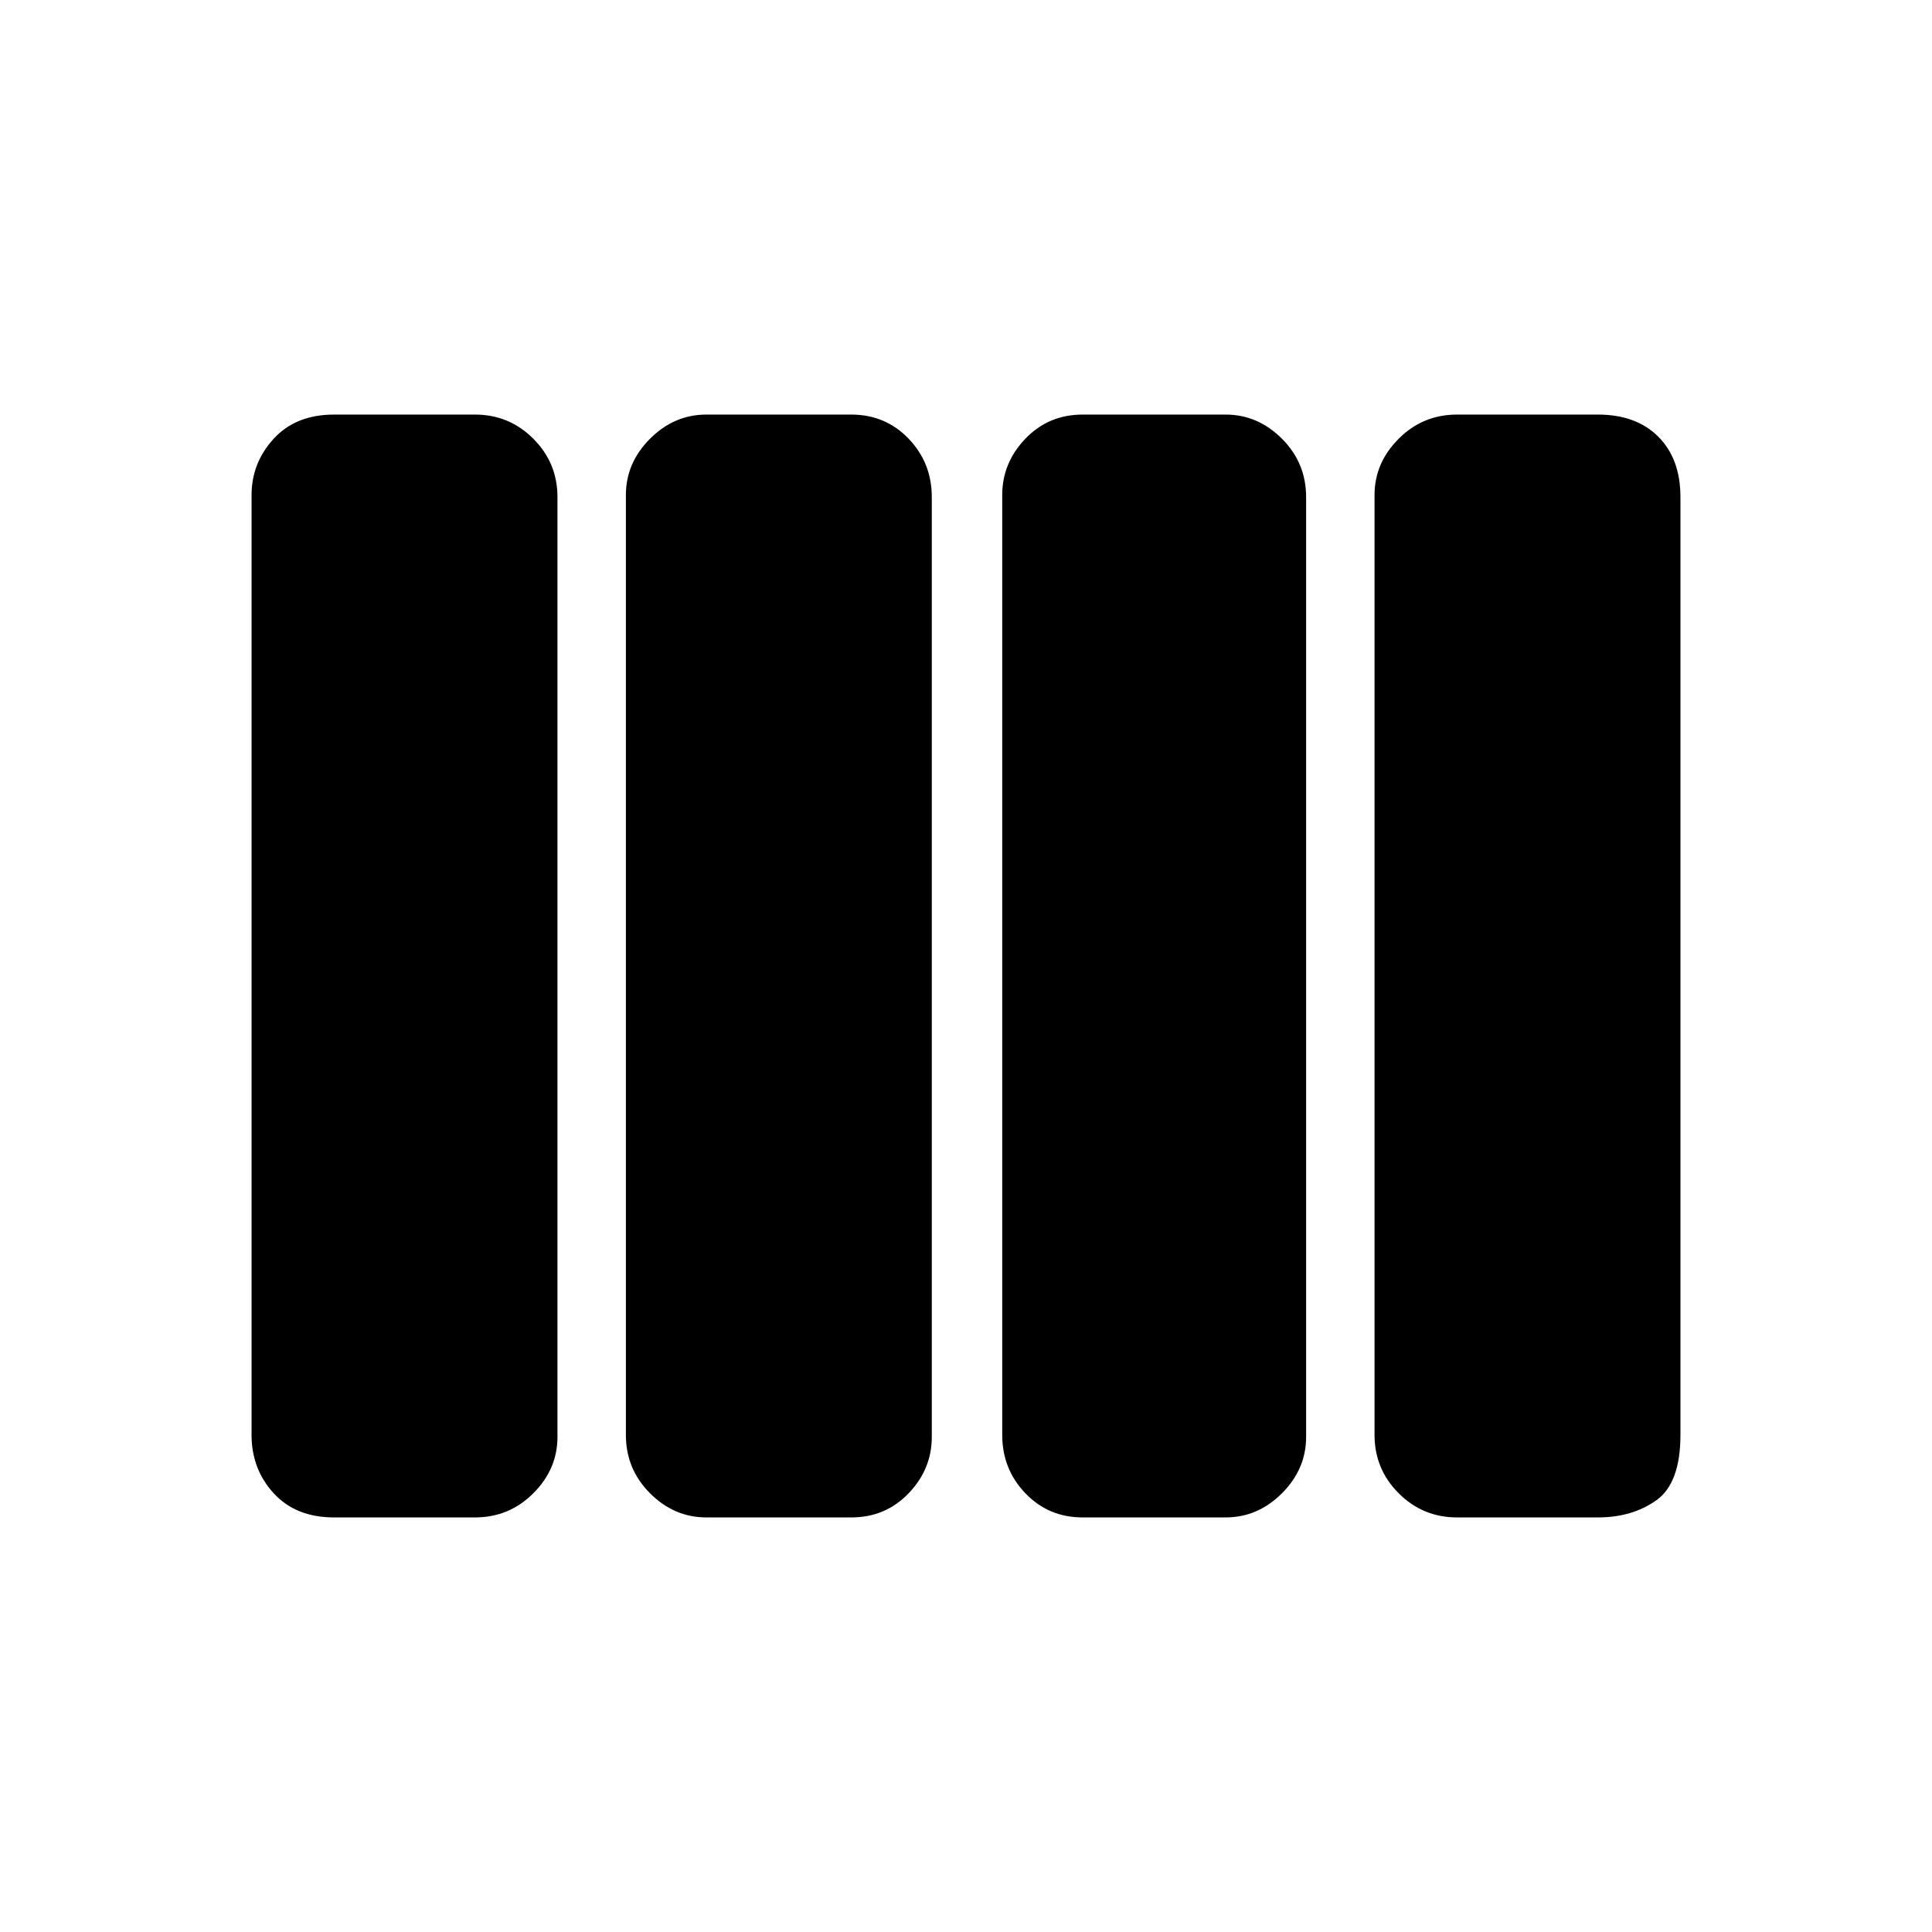 <svg xmlns="http://www.w3.org/2000/svg" height="48" width="48"><path d="M26.9 37.7Q26.05 37.7 25.475 37.1Q24.9 36.5 24.9 35.65V12.3Q24.9 11.5 25.475 10.9Q26.05 10.3 26.9 10.3H30.45Q31.25 10.3 31.85 10.9Q32.45 11.5 32.45 12.35V35.7Q32.45 36.5 31.85 37.1Q31.25 37.7 30.45 37.7ZM17.55 37.7Q16.75 37.7 16.15 37.1Q15.55 36.5 15.55 35.65V12.3Q15.55 11.5 16.15 10.9Q16.75 10.3 17.55 10.3H21.15Q22 10.3 22.575 10.9Q23.15 11.5 23.15 12.35V35.7Q23.15 36.5 22.575 37.1Q22 37.7 21.15 37.7ZM8.3 37.7Q7.35 37.7 6.8 37.1Q6.25 36.5 6.25 35.65V12.3Q6.25 11.5 6.8 10.9Q7.35 10.3 8.3 10.3H11.8Q12.65 10.3 13.25 10.9Q13.85 11.5 13.85 12.35V35.7Q13.85 36.5 13.25 37.1Q12.65 37.7 11.8 37.7ZM36.2 37.7Q35.35 37.7 34.75 37.1Q34.15 36.5 34.15 35.65V12.3Q34.15 11.5 34.75 10.9Q35.35 10.3 36.2 10.3H39.7Q40.65 10.3 41.2 10.85Q41.75 11.4 41.75 12.35V35.65Q41.75 36.85 41.15 37.275Q40.55 37.7 39.7 37.7Z"/></svg>